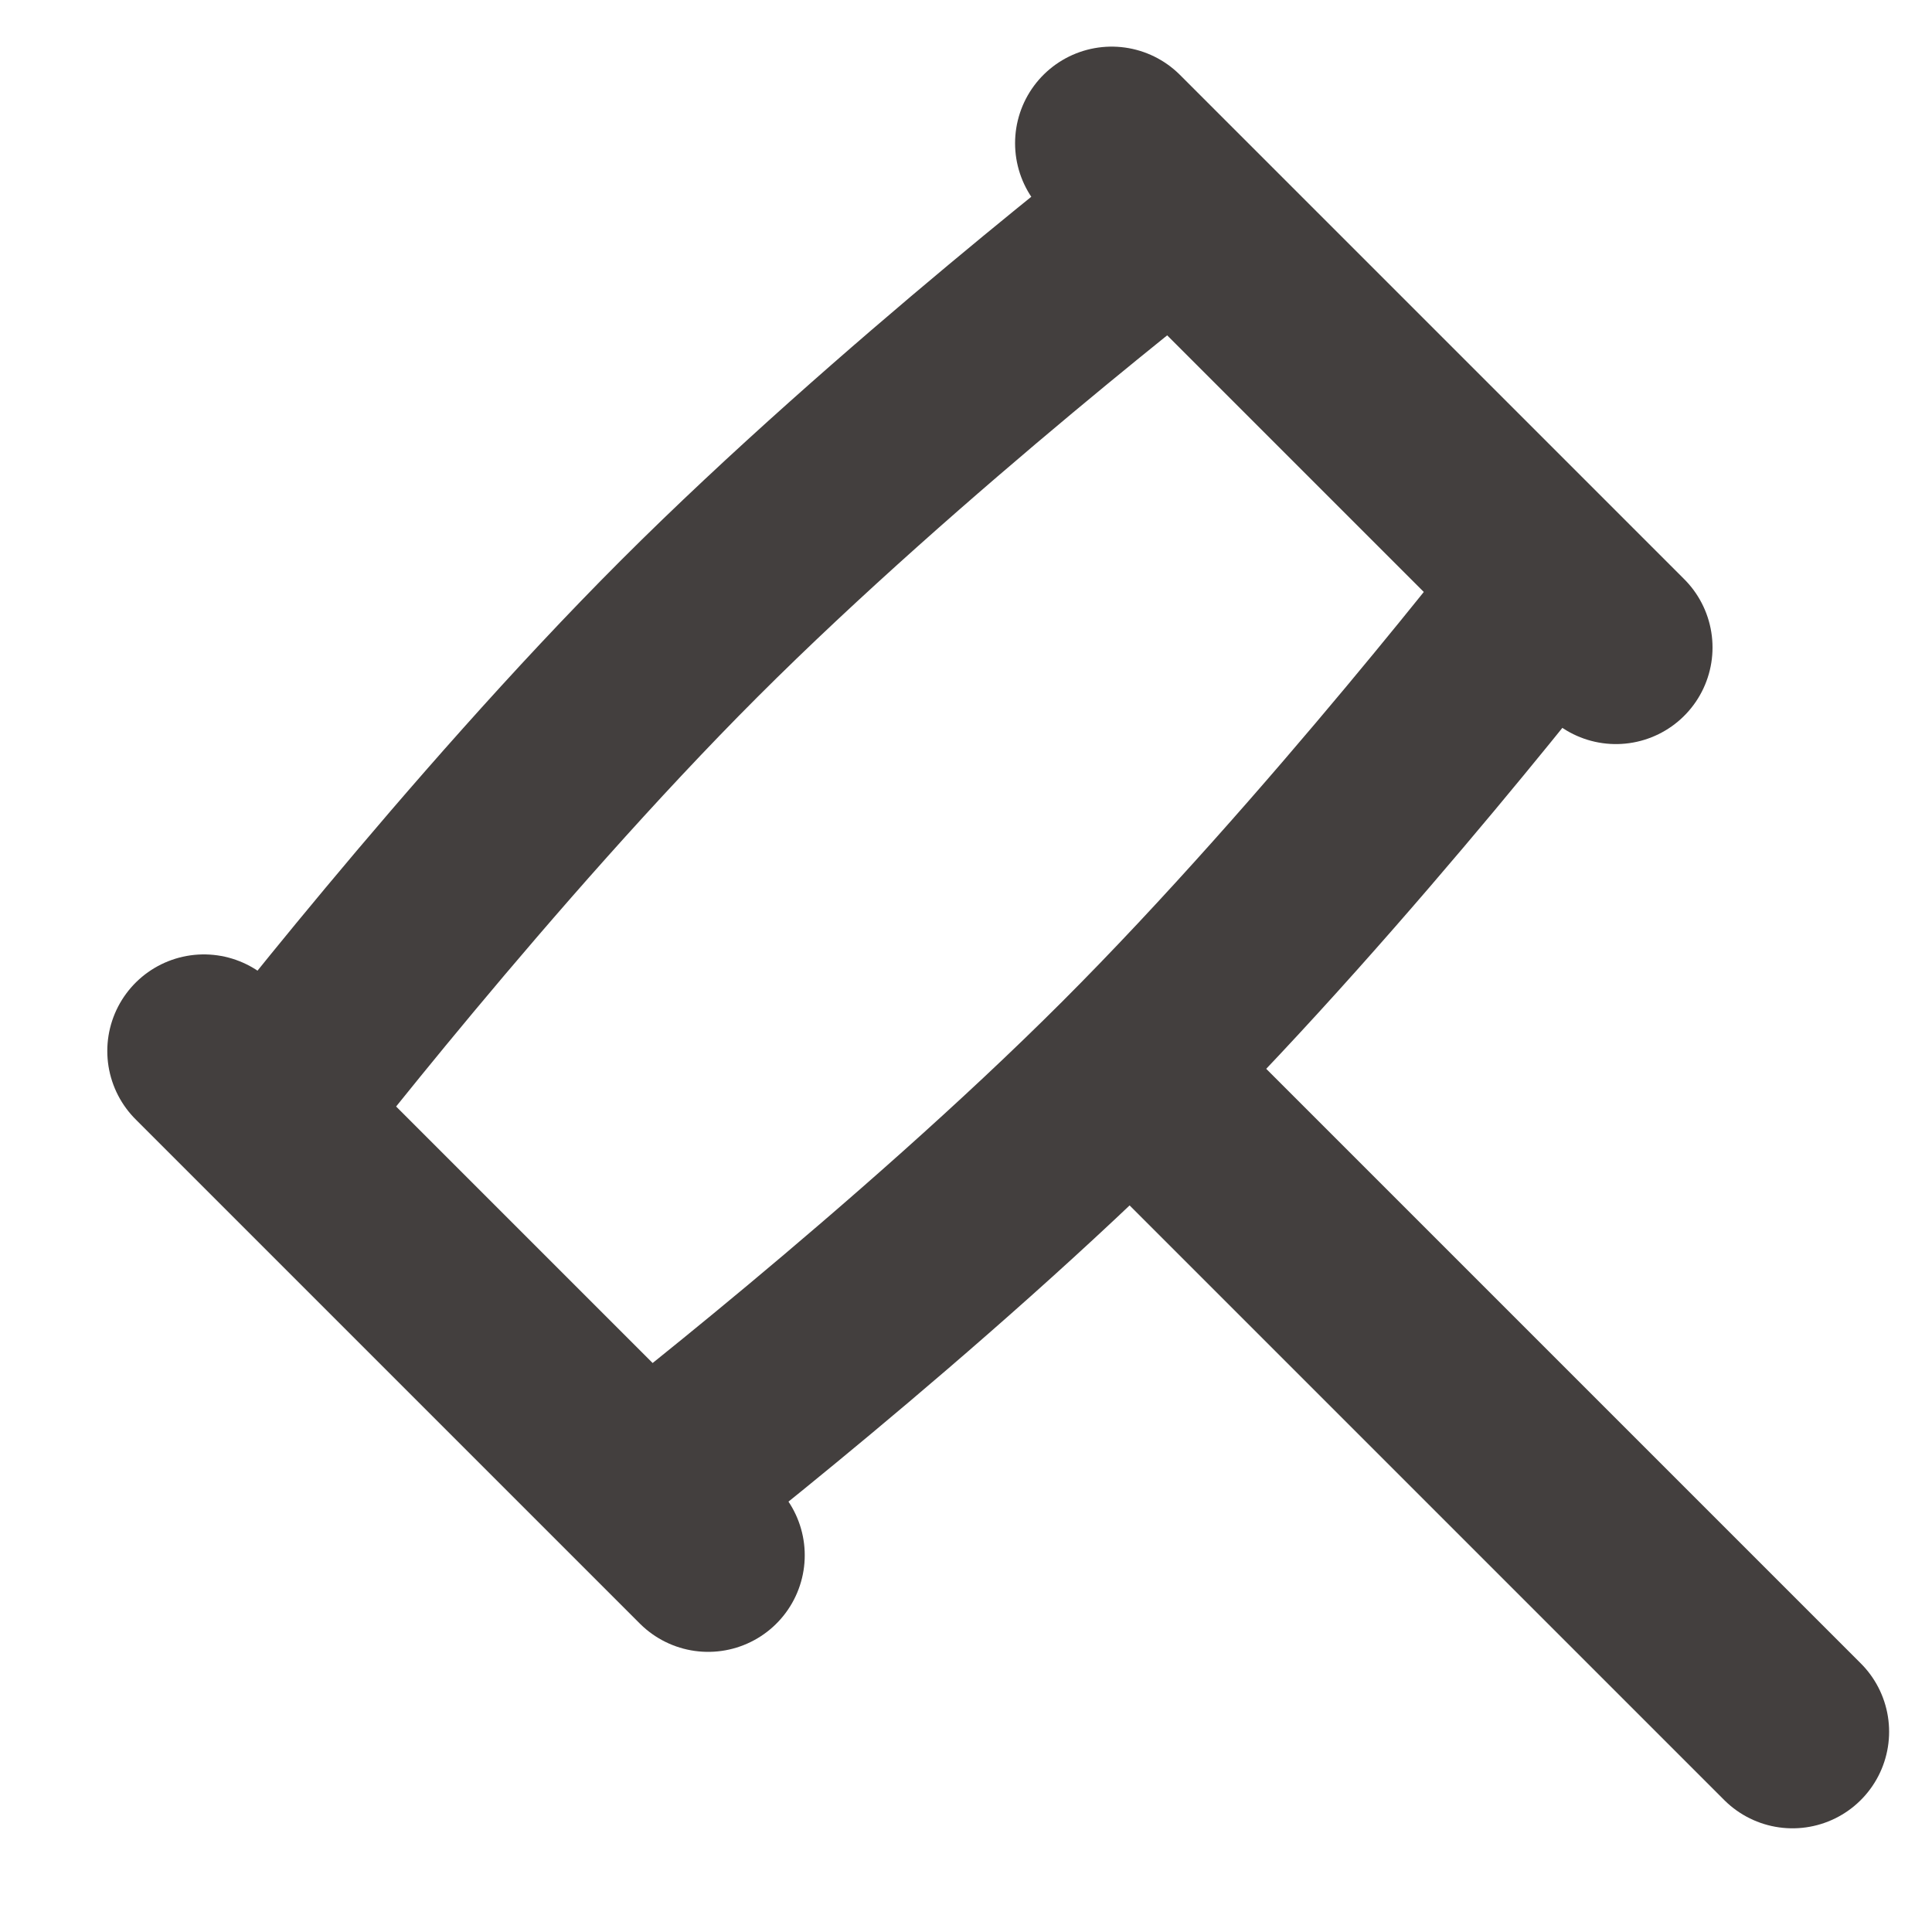 <svg width="15" height="15" viewBox="0 0 15 15" fill="none" xmlns="http://www.w3.org/2000/svg">
<path d="M8.778 8.306C7.151 9.933 5.009 11.585 5.009 11.585L2.073 8.649C2.073 8.649 3.725 6.507 5.352 4.88C6.978 3.254 9.12 1.601 9.12 1.601L12.057 4.538C12.057 4.538 10.404 6.68 8.778 8.306ZM8.778 8.306L13.917 13.445M1.583 8.16L5.498 12.075M8.631 1.112L12.546 5.027" stroke="#433F3E" stroke-width="1.5" stroke-linecap="round" stroke-linejoin="round"/>
</svg>
